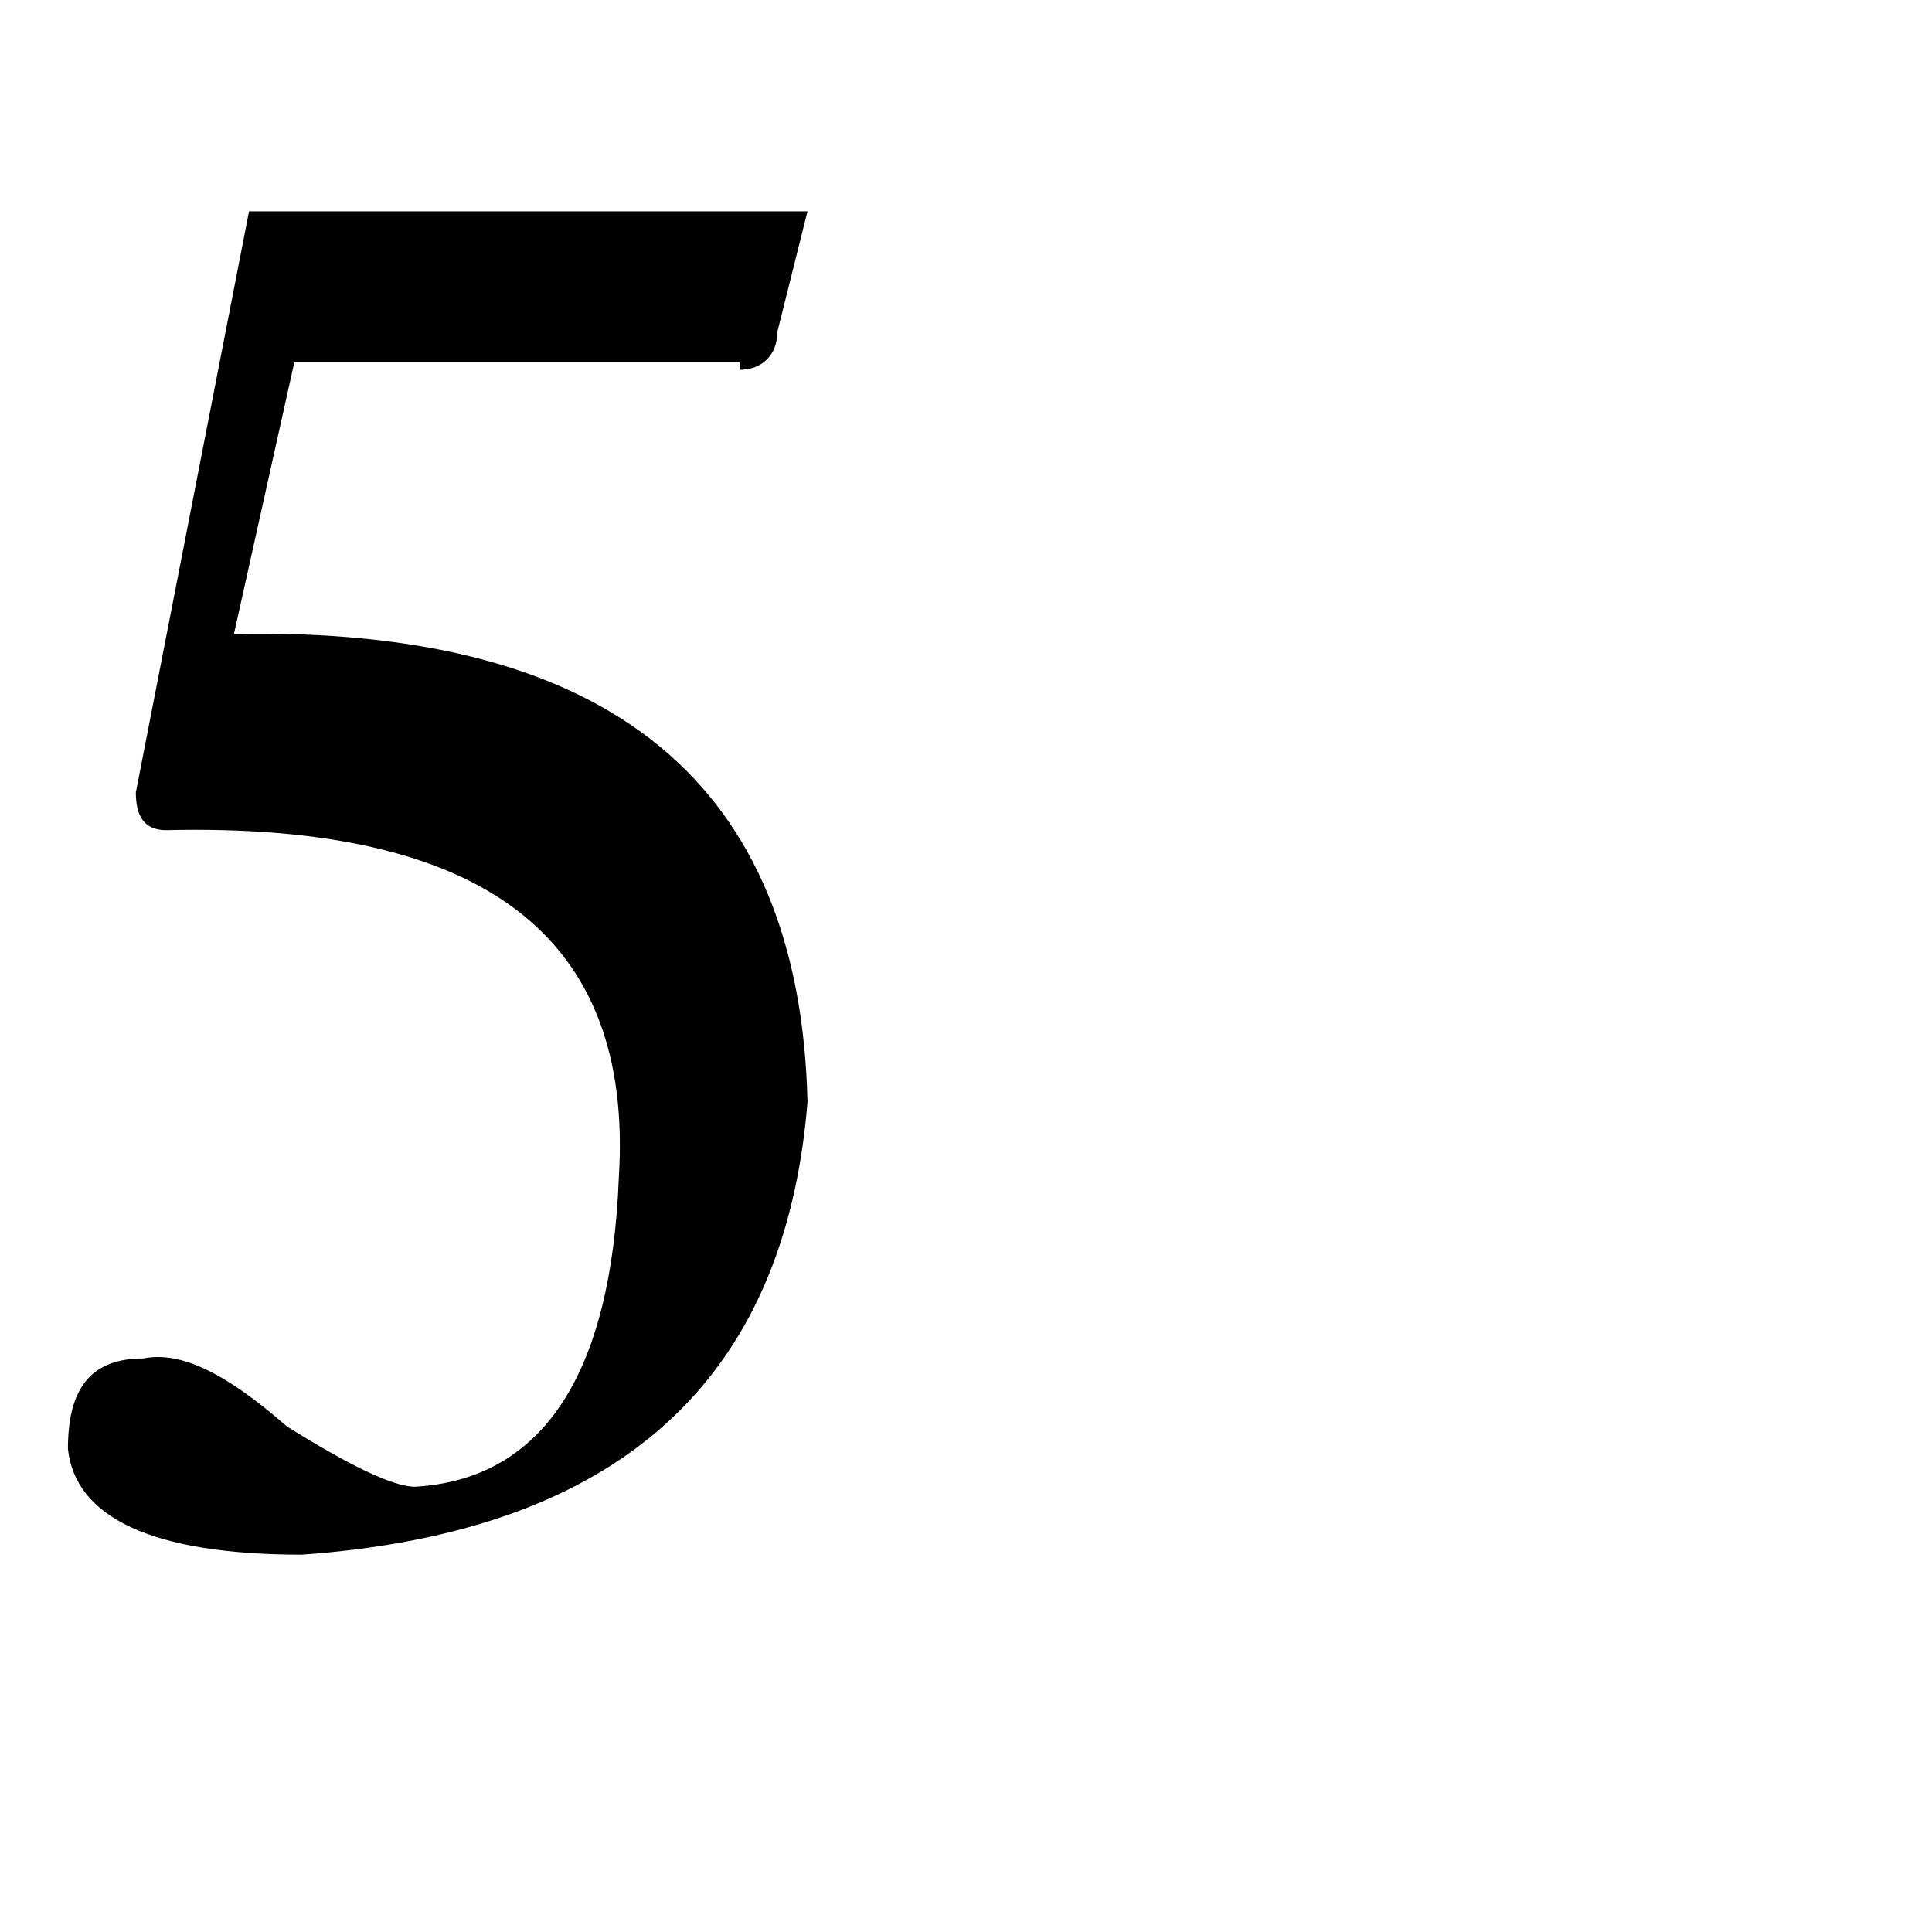 <svg version="1.1" xmlns="http://www.w3.org/2000/svg" width="32" height="32" viewBox="0 0 32 32">
<path d="M12.25 6v0.125c0.375 0 0.625-0.25 0.625-0.625l0.5-2h-9.25l-1.875 9.625c0 0.375 0.125 0.625 0.5 0.625v0c5.25-0.125 7.75 1.75 7.5 5.75v0c-0.125 3.25-1.25 5-3.375 5.125v0c-0.375 0-1.125-0.375-2.125-1v0c-1-0.875-1.75-1.25-2.375-1.125v0c-0.875 0-1.25 0.5-1.25 1.5v0c0.125 1.125 1.375 1.75 3.875 1.75v0c5.25-0.375 8-2.875 8.375-7.5v0c-0.125-5.25-3.25-7.875-9.5-7.75l1-4.5h7.375z"></path>
</svg>
